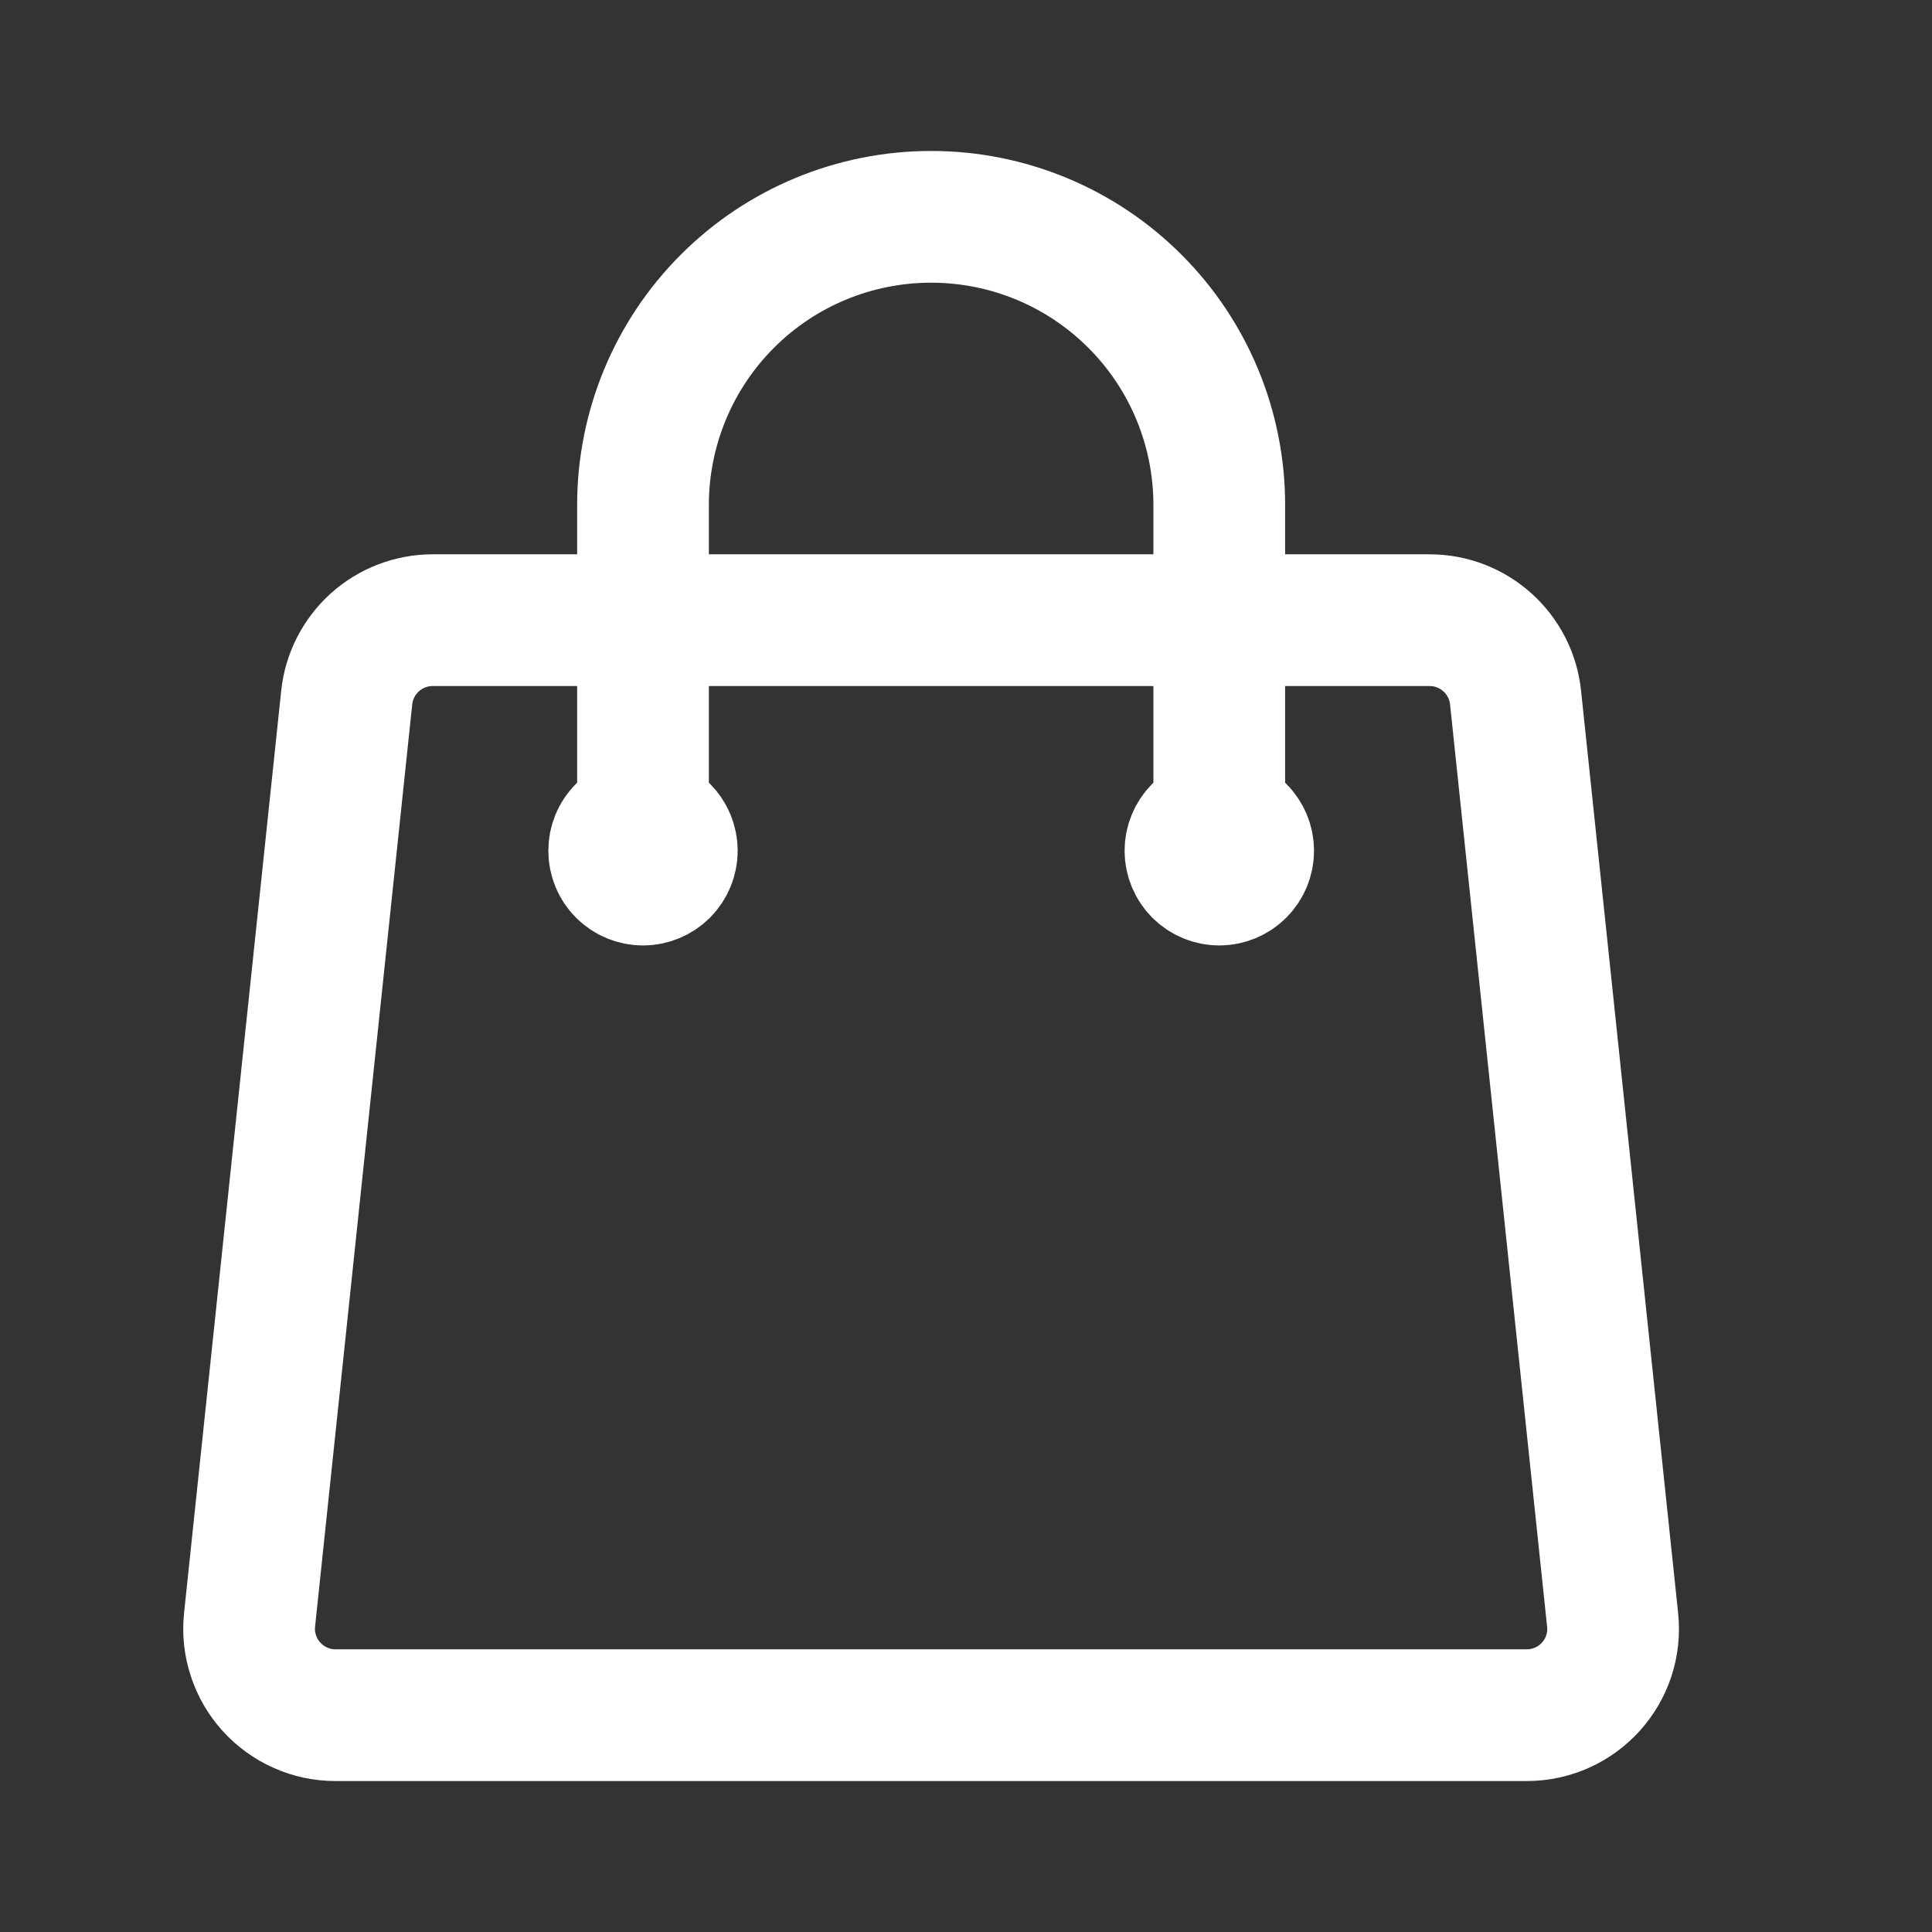 <svg width="22" height="22" viewBox="0 0 22 22" fill="none" xmlns="http://www.w3.org/2000/svg">
<rect x="0" y="0" width="22" height="22" fill="#333333" stroke="none"/>
<g id="Frame">
<path id="Vector" d="M13.884 9.688V5.75C13.884 4.88 13.539 4.045 12.923 3.43C12.308 2.814 11.473 2.469 10.603 2.469C9.733 2.469 8.898 2.814 8.283 3.43C7.668 4.045 7.322 4.88 7.322 5.75V9.688M17.258 7.944L18.363 18.444C18.425 19.026 17.97 19.531 17.384 19.531H3.822C3.684 19.531 3.547 19.503 3.421 19.446C3.295 19.39 3.182 19.308 3.09 19.206C2.997 19.103 2.927 18.982 2.885 18.851C2.842 18.72 2.827 18.581 2.842 18.444L3.948 7.944C3.973 7.702 4.088 7.478 4.268 7.315C4.449 7.152 4.684 7.062 4.927 7.062H16.279C16.783 7.062 17.206 7.443 17.258 7.944ZM7.65 9.688C7.65 9.775 7.615 9.858 7.554 9.92C7.492 9.981 7.409 10.016 7.322 10.016C7.235 10.016 7.151 9.981 7.09 9.92C7.028 9.858 6.994 9.775 6.994 9.688C6.994 9.6 7.028 9.517 7.09 9.455C7.151 9.394 7.235 9.359 7.322 9.359C7.409 9.359 7.492 9.394 7.554 9.455C7.615 9.517 7.65 9.6 7.65 9.688ZM14.213 9.688C14.213 9.775 14.178 9.858 14.116 9.92C14.055 9.981 13.971 10.016 13.884 10.016C13.797 10.016 13.714 9.981 13.652 9.92C13.591 9.858 13.556 9.775 13.556 9.688C13.556 9.6 13.591 9.517 13.652 9.455C13.714 9.394 13.797 9.359 13.884 9.359C13.971 9.359 14.055 9.394 14.116 9.455C14.178 9.517 14.213 9.6 14.213 9.688Z" stroke="white" stroke-width="1.5" stroke-linecap="round" stroke-linejoin="round"/>
</g>
</svg>
